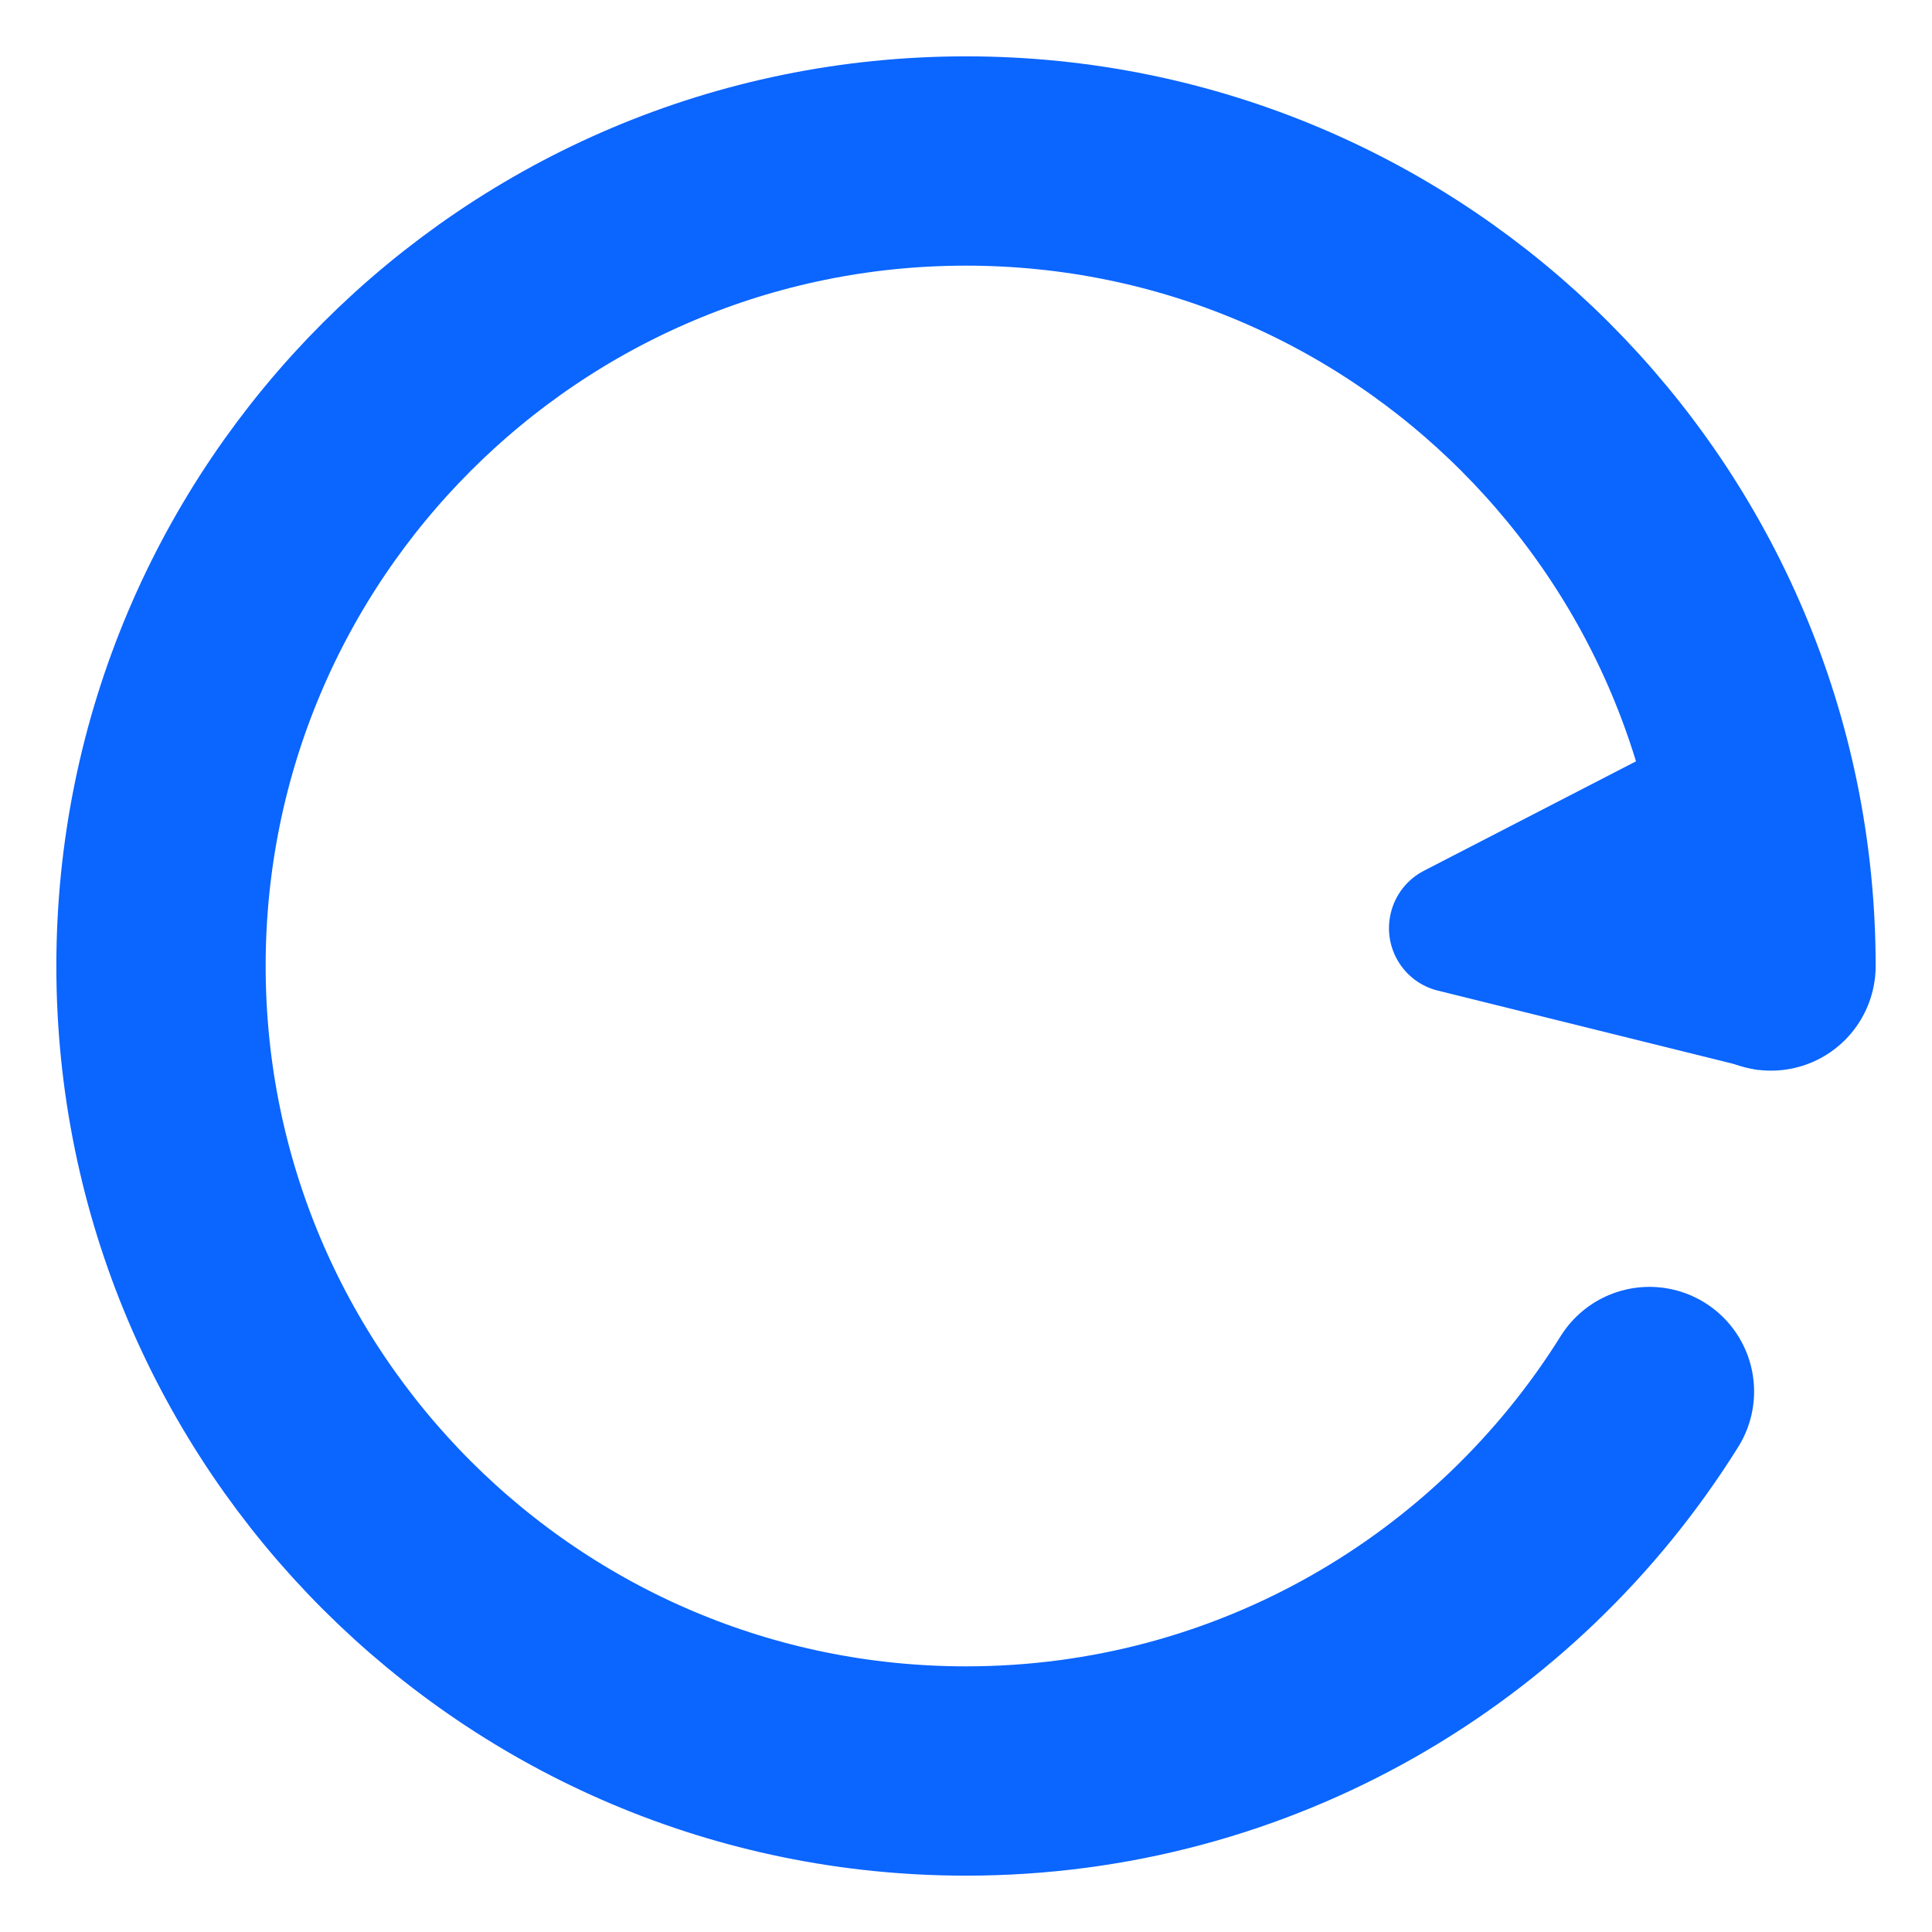 <?xml version="1.0" encoding="UTF-8"?>
<svg width="12px" height="12px" viewBox="0 0 12 12" version="1.1" xmlns="http://www.w3.org/2000/svg" xmlns:xlink="http://www.w3.org/1999/xlink">
    <title>路径</title>
    <g id="工具官网" stroke="none" stroke-width="1" fill="none" fill-rule="evenodd">
        <g id="货币转换器" transform="translate(-1397, -202)">
            <g id="编组-2" transform="translate(1387, 194)">
                <g id="编组-6" transform="translate(10, 7)">
                    <g id="编组-7" transform="translate(1, 2)">
                        <path d="M10,5 C10,2.239 7.761,0 5,0 C2.239,0 0,2.239 0,5 C0,7.761 2.239,10 5,10 C6.791,10 8.362,9.058 9.245,7.643" id="路径" stroke="#0B65FF" stroke-width="1.3" stroke-linecap="round" stroke-linejoin="round"></path>
                        <path d="M9.568,3.519 L9.92,5.646 L7.931,5.153 C7.716,5.1 7.586,4.883 7.639,4.669 C7.666,4.557 7.741,4.462 7.843,4.409 L9.568,3.519 L9.568,3.519 Z" id="三角形" fill="#0B65FF"></path>
                    </g>
                </g>
            </g>
        </g>
    </g>
</svg>